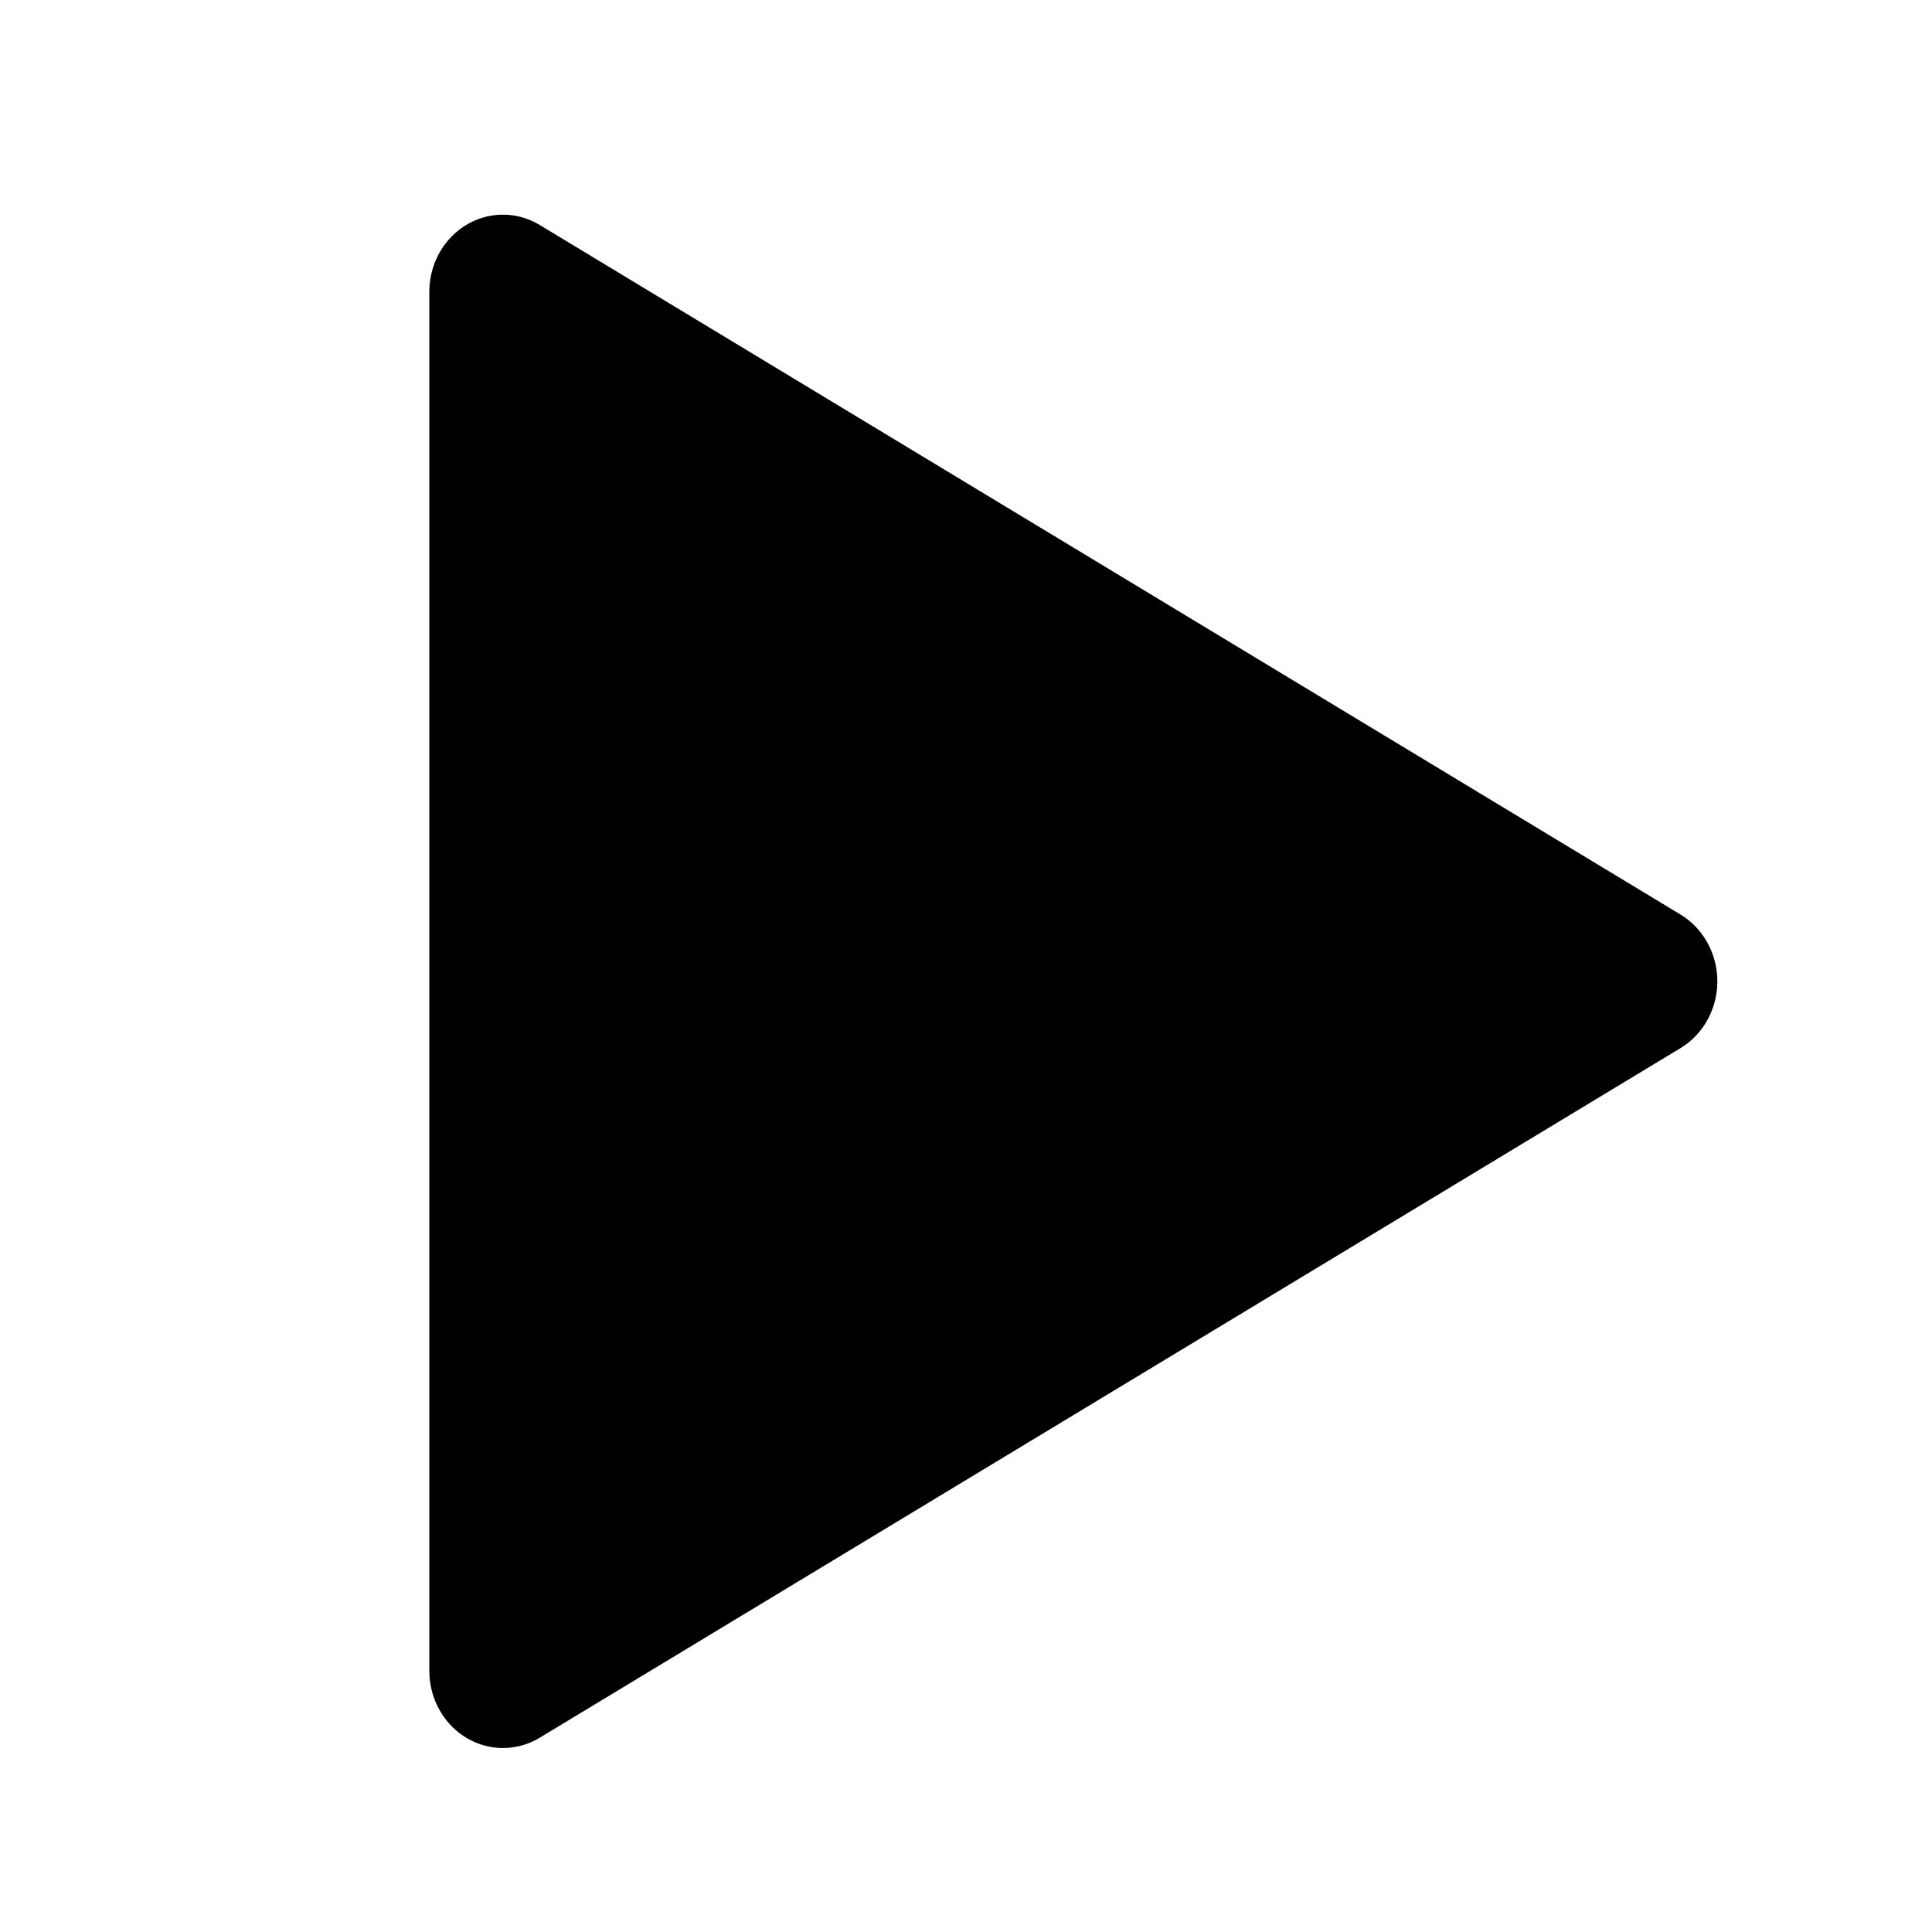 <?xml version="1.0"?>
<svg style="" width="36" height="36" viewBox="0 0 36 36" fill="none" xmlns="http://www.w3.org/2000/svg">
  <path d="M31.314 19.53L10.058 32.379C9.779 32.548 9.452 32.608 9.134 32.55C8.816 32.491 8.528 32.317 8.321 32.058C8.114 31.799 8 31.472 8 31.135V5.437C8 5.099 8.114 4.772 8.321 4.513C8.528 4.255 8.816 4.08 9.134 4.022C9.452 3.963 9.779 4.024 10.058 4.193L31.314 17.041C31.593 17.21 31.807 17.477 31.917 17.794C32.028 18.112 32.028 18.46 31.917 18.777C31.807 19.095 31.593 19.361 31.314 19.53Z" fill="currentColor"/>
</svg>
<!-- ClientExtracted/steamui/chunk~2dcc5aaf7.js -->
